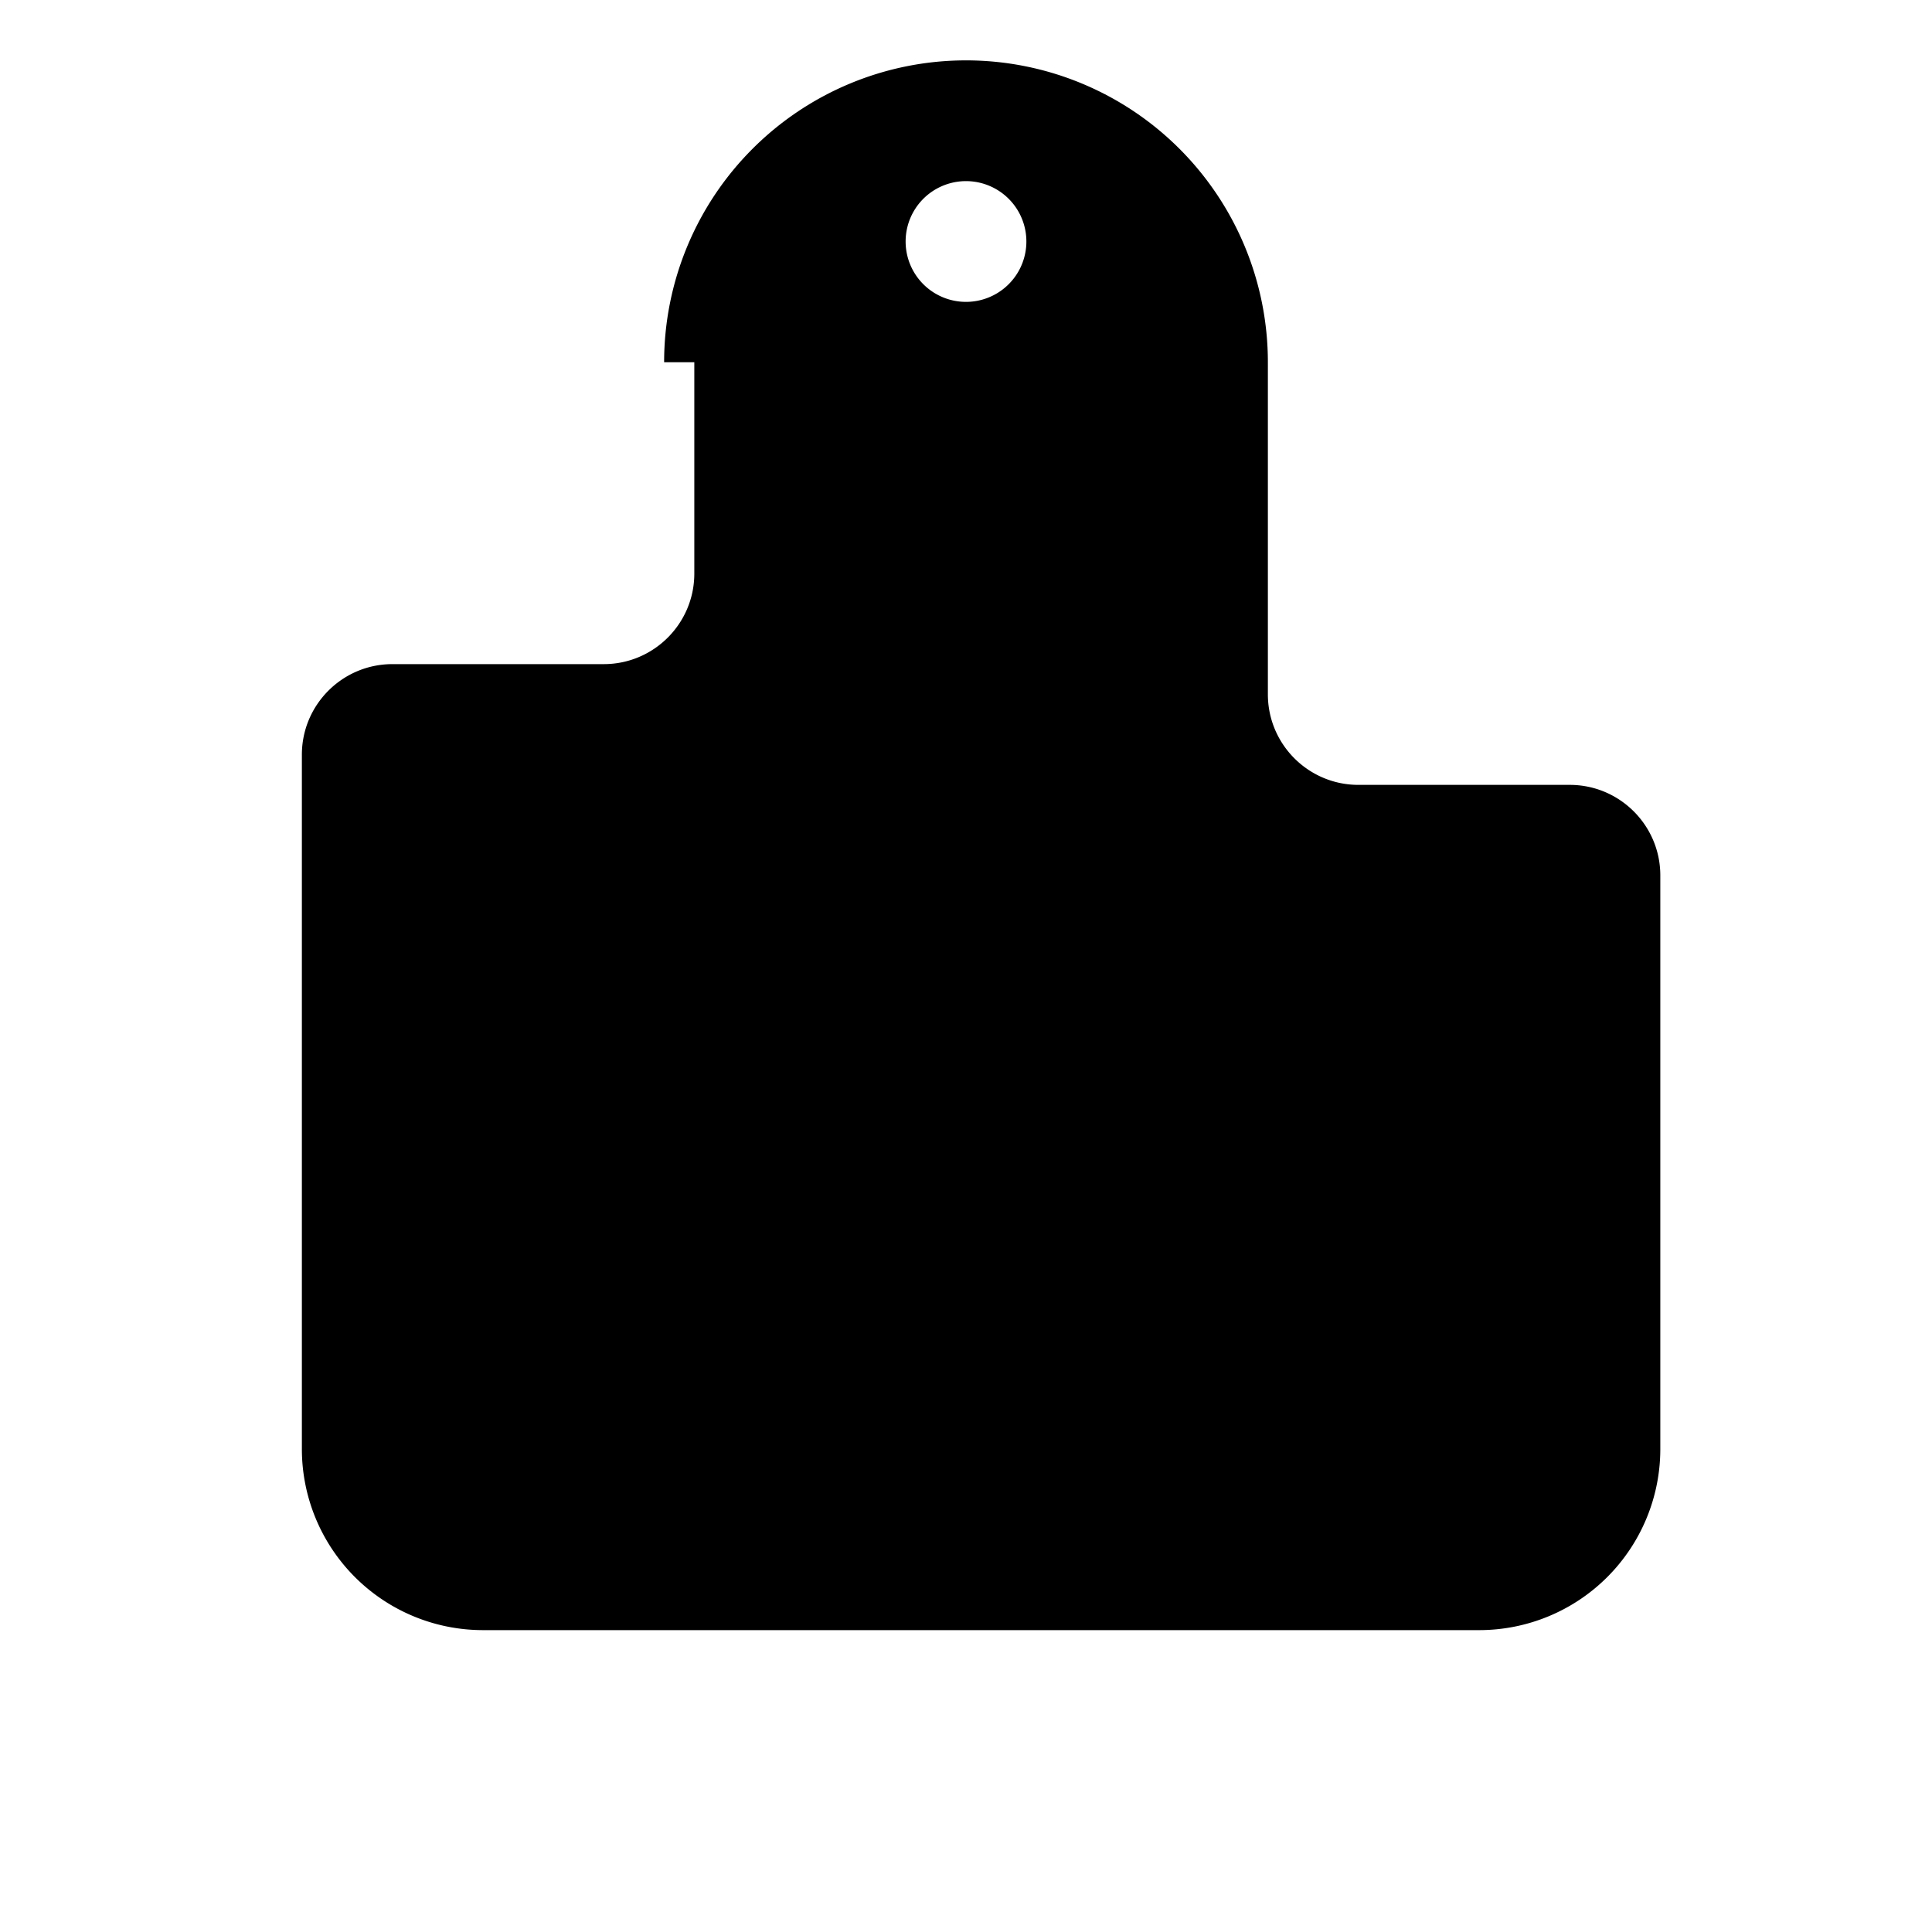 <svg xmlns="http://www.w3.org/2000/svg" viewBox="0 0 24 24" fill="currentColor">
  <path d="M8.25 4.5a3.75 3.75 0 117.5 0v4.125c0 .621.504 1.125 1.125 1.125h2.625c.621 0 1.125.504 1.125 1.125V18a2.25 2.25 0 01-2.25 2.25H6A2.25 2.25 0 013.75 18V9.375c0-.621.504-1.125 1.125-1.125h2.625c.621 0 1.125-.504 1.125-1.125V4.5zM12 2.25a.75.75 0 000 1.5.75.75 0 000-1.5zM12 9a2.25 2.25 0 012.25 2.25v.75a.75.75 0 01-.75.75h-3a.75.75 0 01-.75-.75V11.25A2.25 2.25 0 0112 9z" />
</svg>
